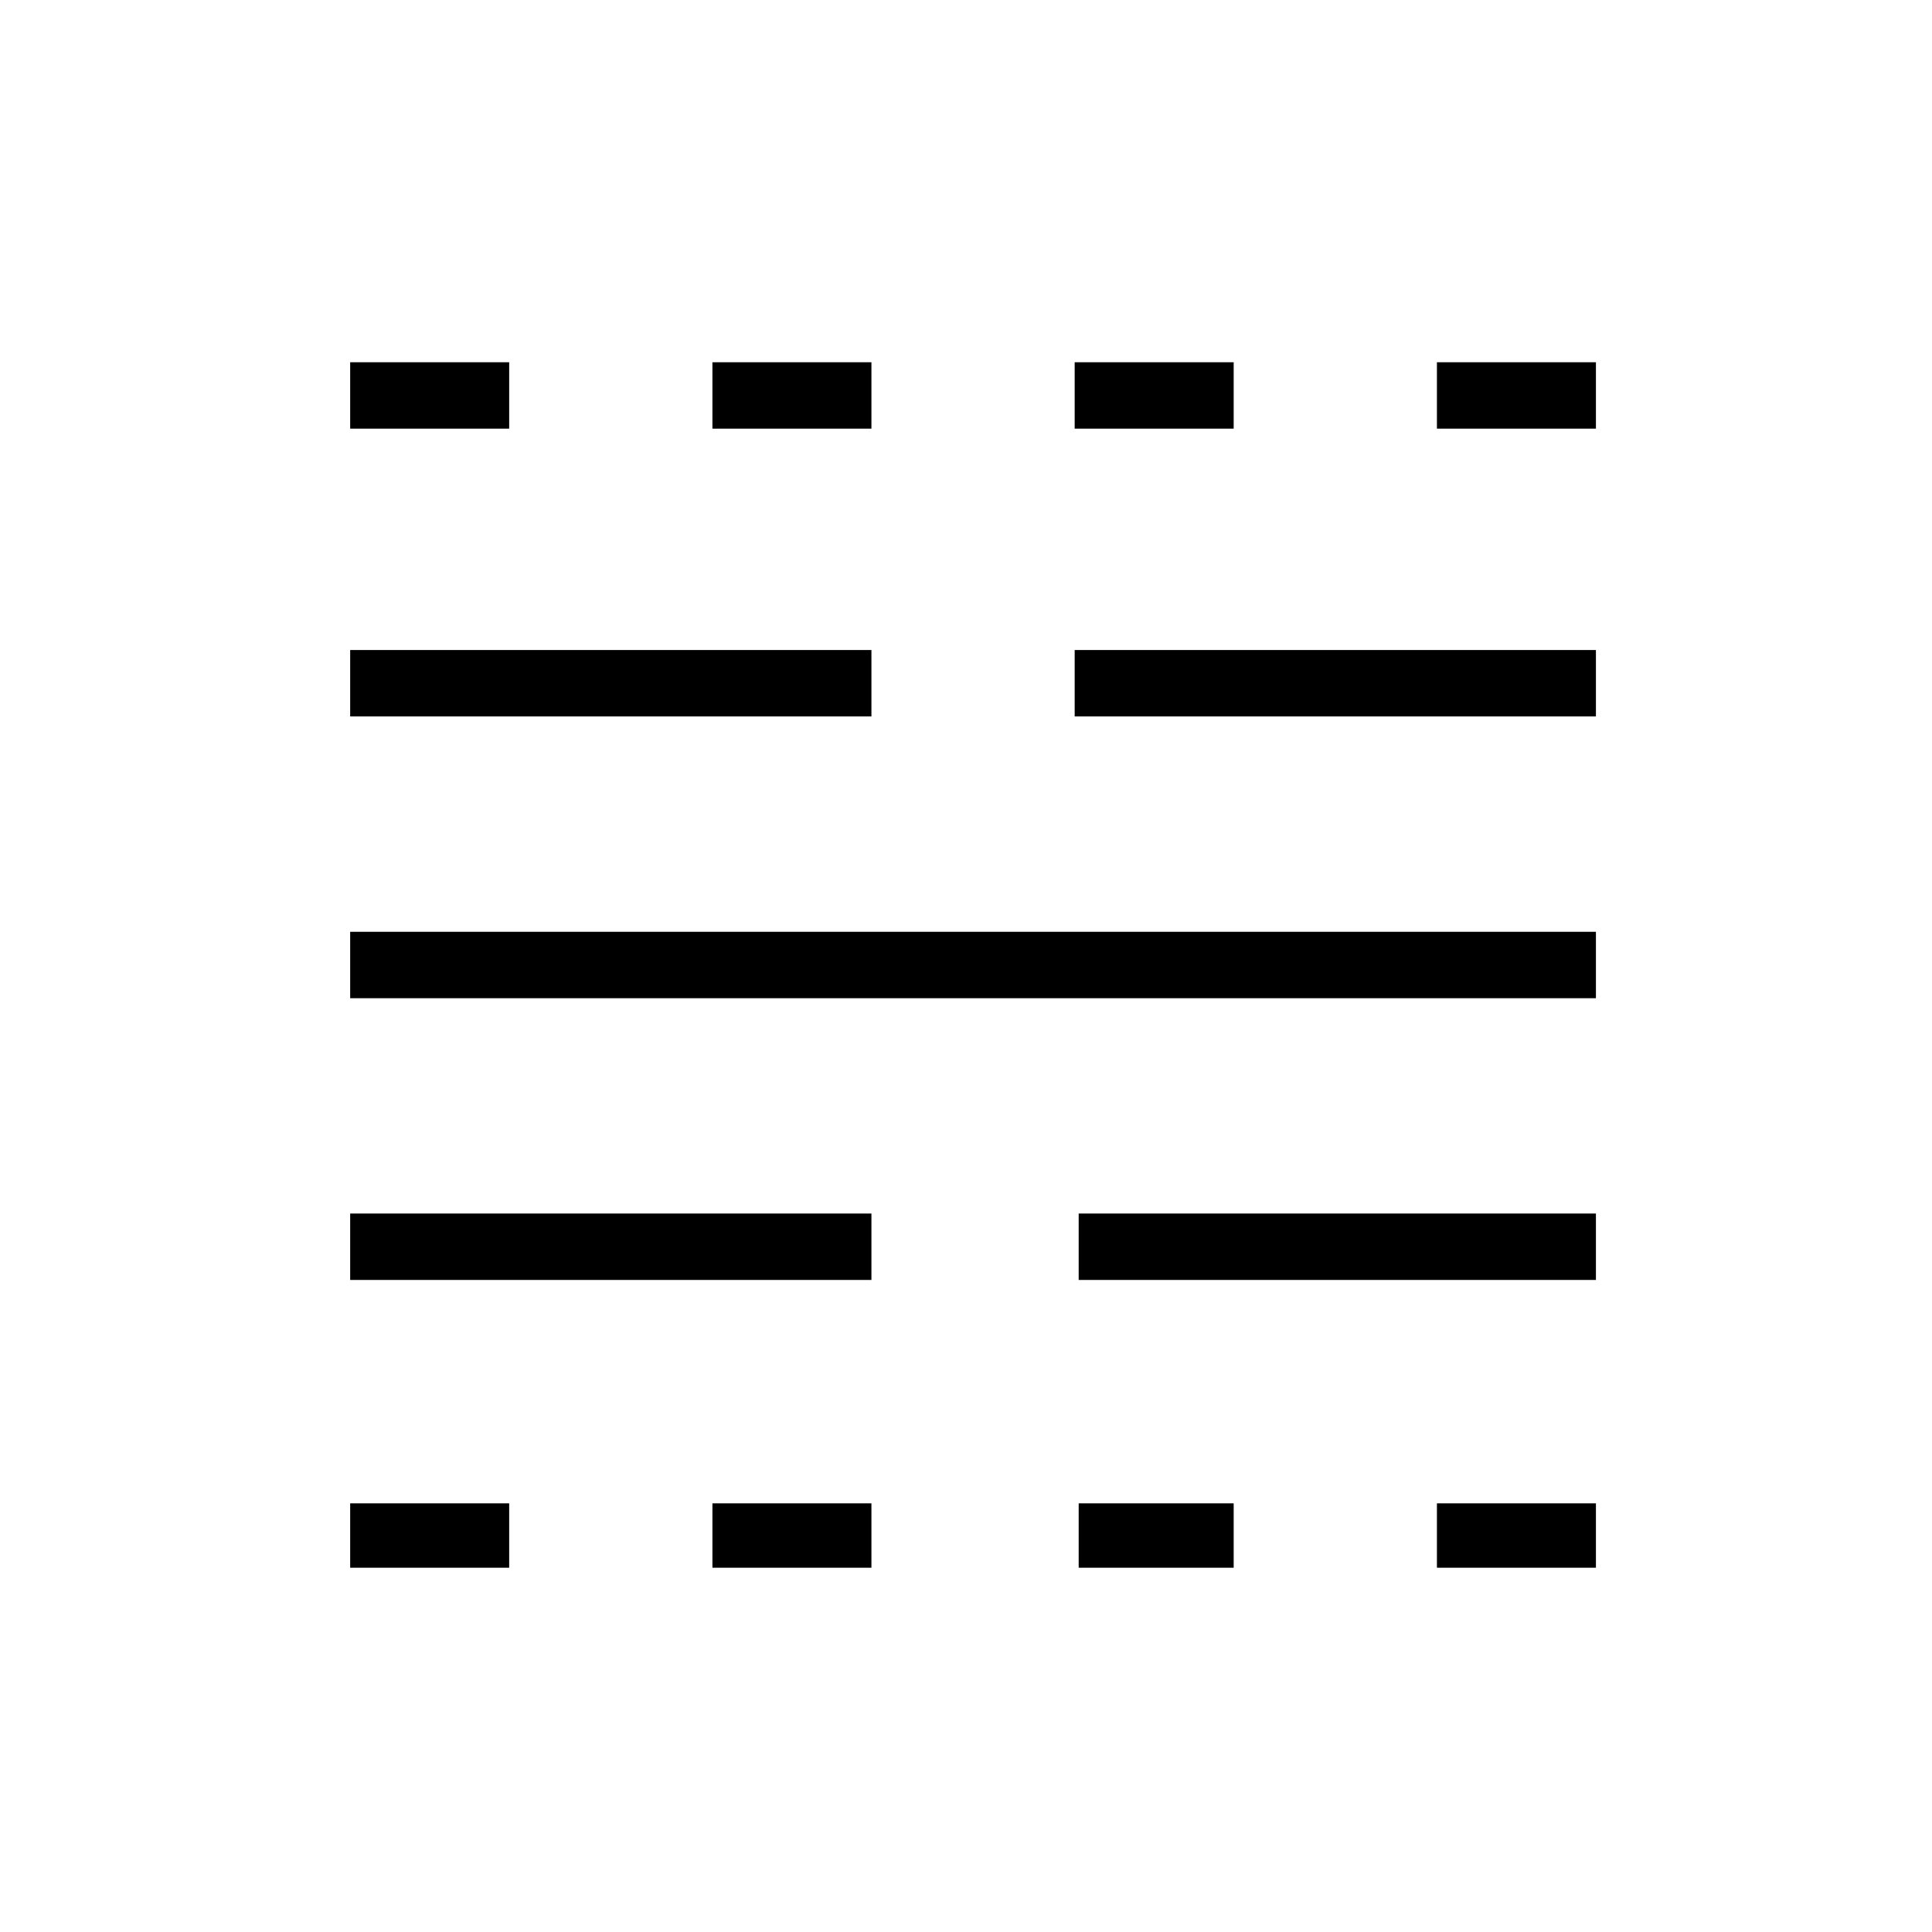 <svg xmlns="http://www.w3.org/2000/svg" height="40" width="40"><path d="M7.25 32.458V31.125H10.542V32.458ZM7.25 26.5V25.125H18.042V26.5ZM7.25 20.667V19.292H33.042V20.667ZM7.25 14.833V13.458H18.042V14.833ZM7.25 8.875V7.5H10.542V8.875ZM14.75 32.458V31.125H18.042V32.458ZM14.75 8.875V7.5H18.042V8.875ZM22.333 32.458V31.125H25.542V32.458ZM22.333 26.5V25.125H33.042V26.5ZM22.25 14.833V13.458H33.042V14.833ZM22.25 8.875V7.5H25.542V8.875ZM29.75 32.458V31.125H33.042V32.458ZM29.75 8.875V7.5H33.042V8.875Z"/></svg>